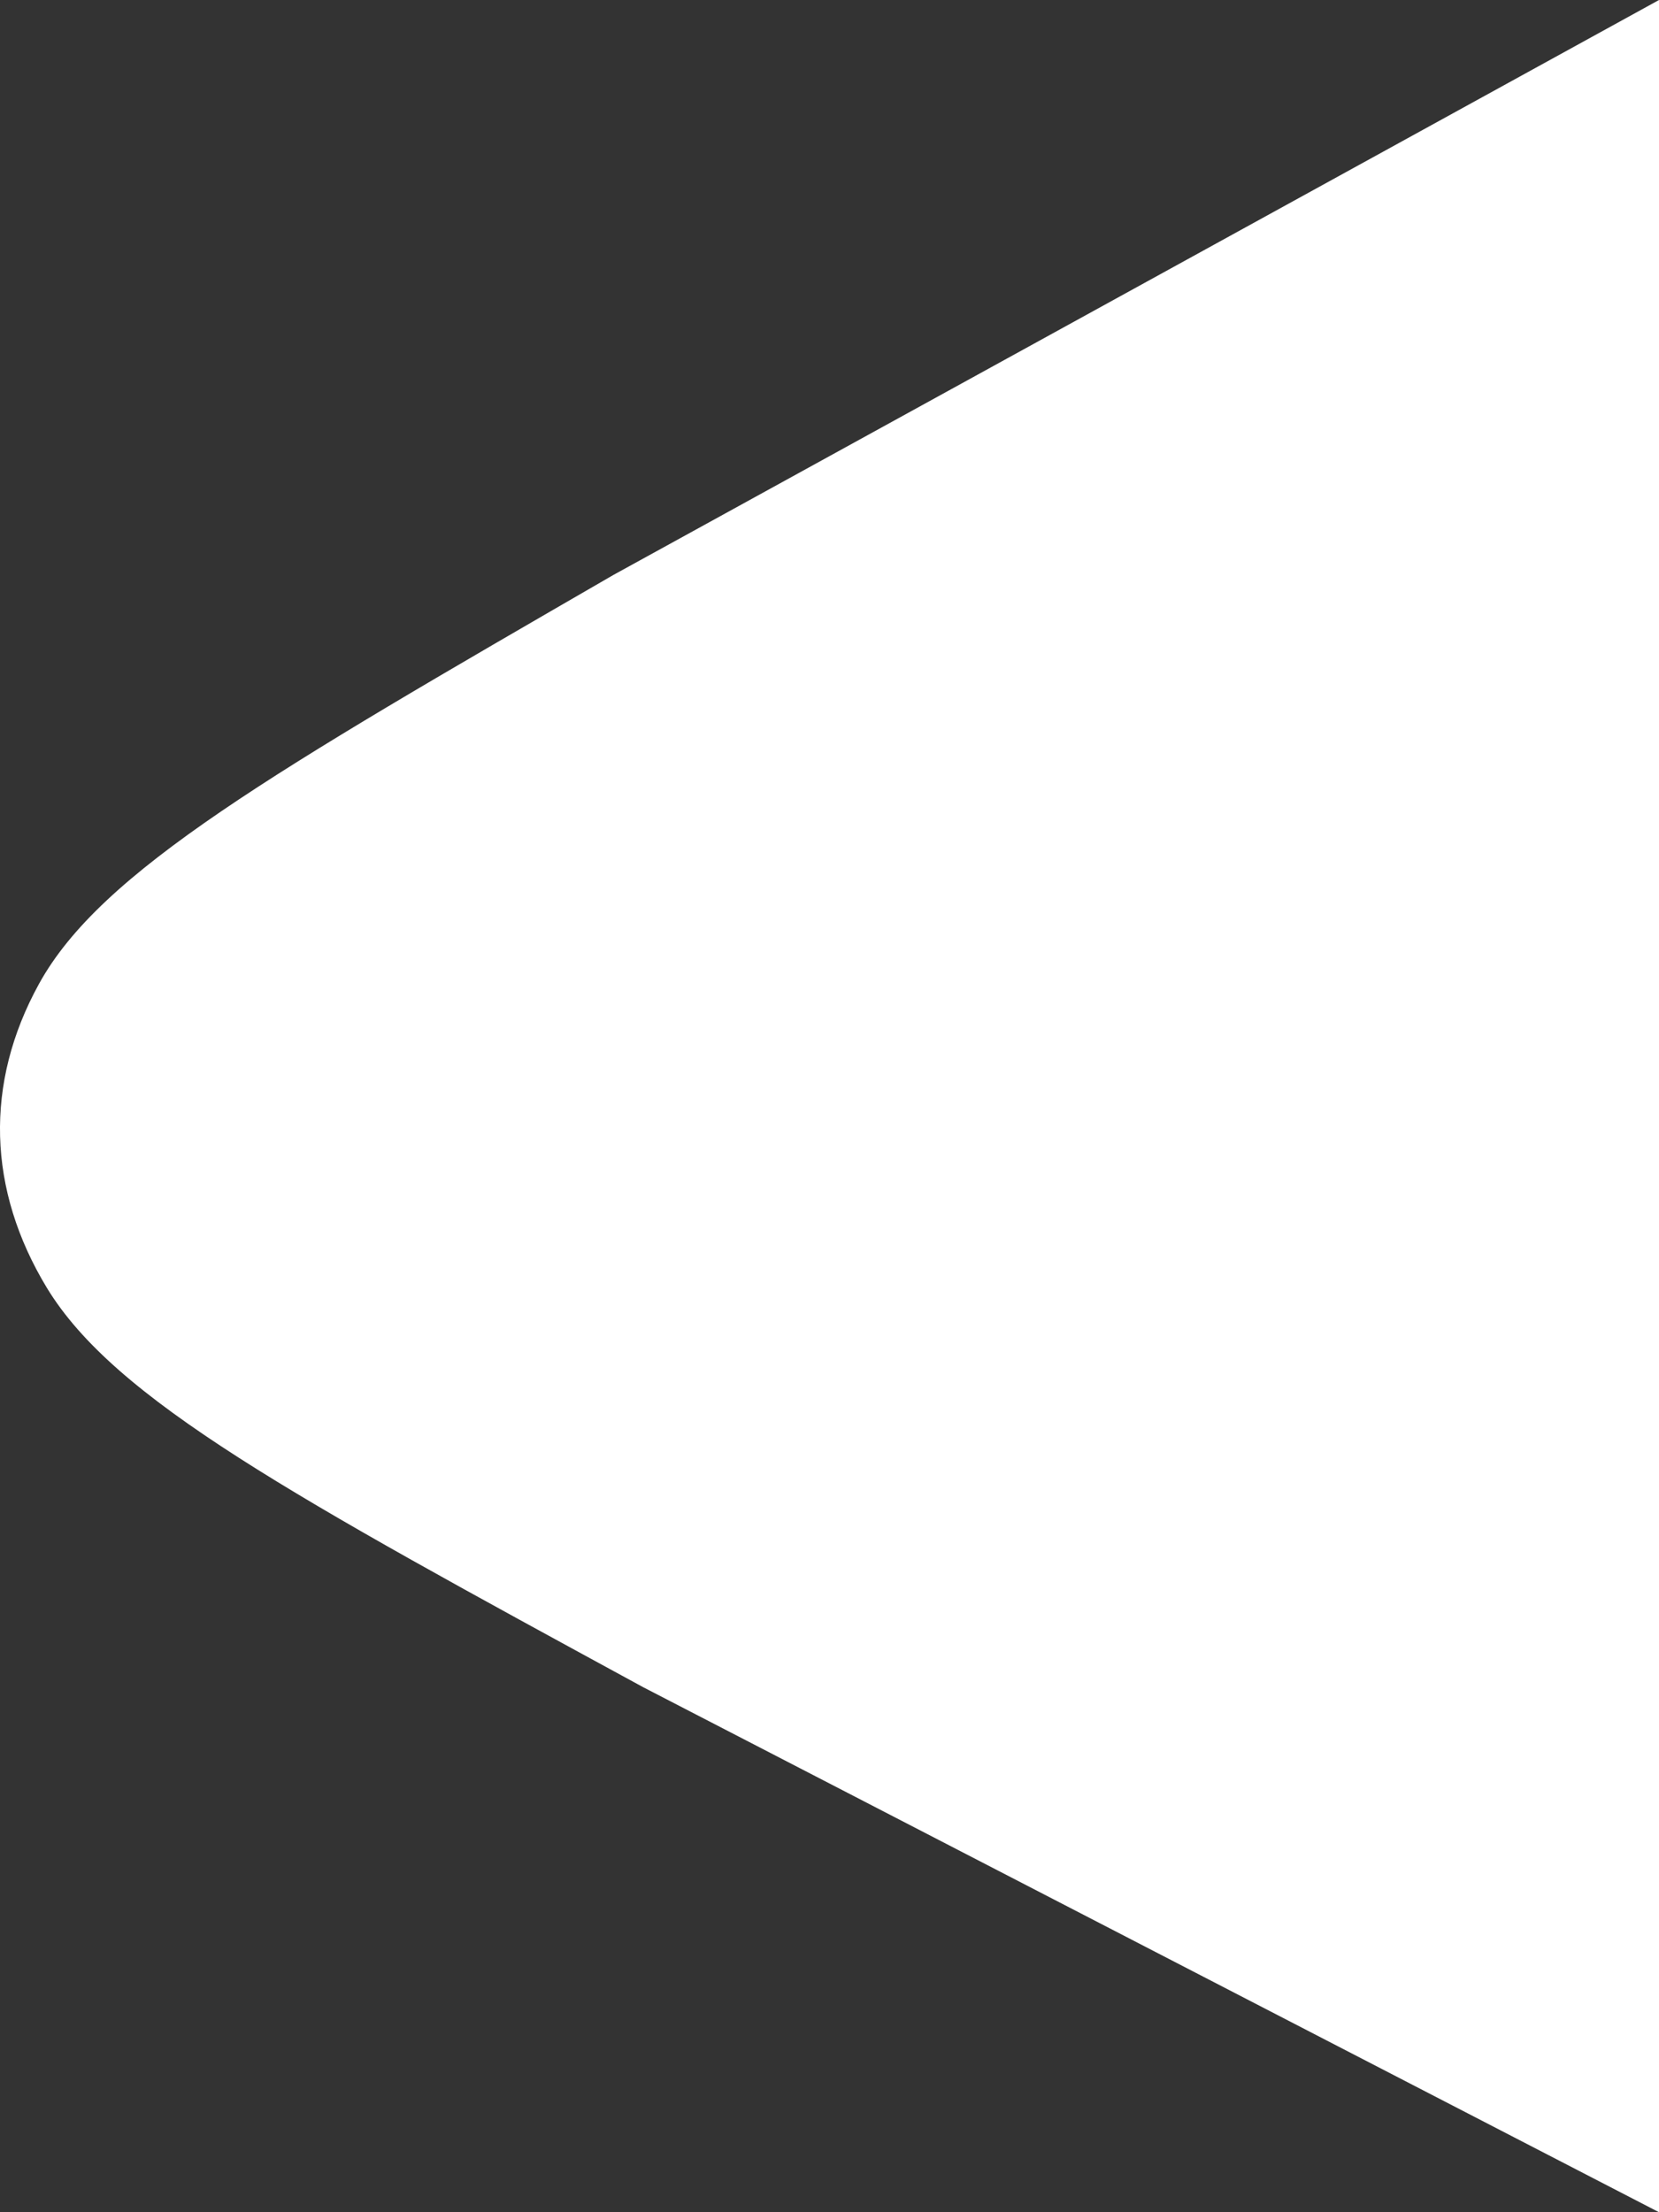 <svg width="9" height="12" viewBox="0 0 9 12" fill="none" xmlns="http://www.w3.org/2000/svg">
<rect x="0" y="0" width="9" height="12" fill="#333333" stroke="none"/>
<path d="M9 6.147L9 0L3.329 3.118C1.475 4.19 0.547 4.726 0.211 5.338C-0.085 5.876 -0.069 6.453 0.255 6.987C0.624 7.592 1.58 8.113 3.491 9.153L9 12V6.147Z" fill="white"/>
</svg>
